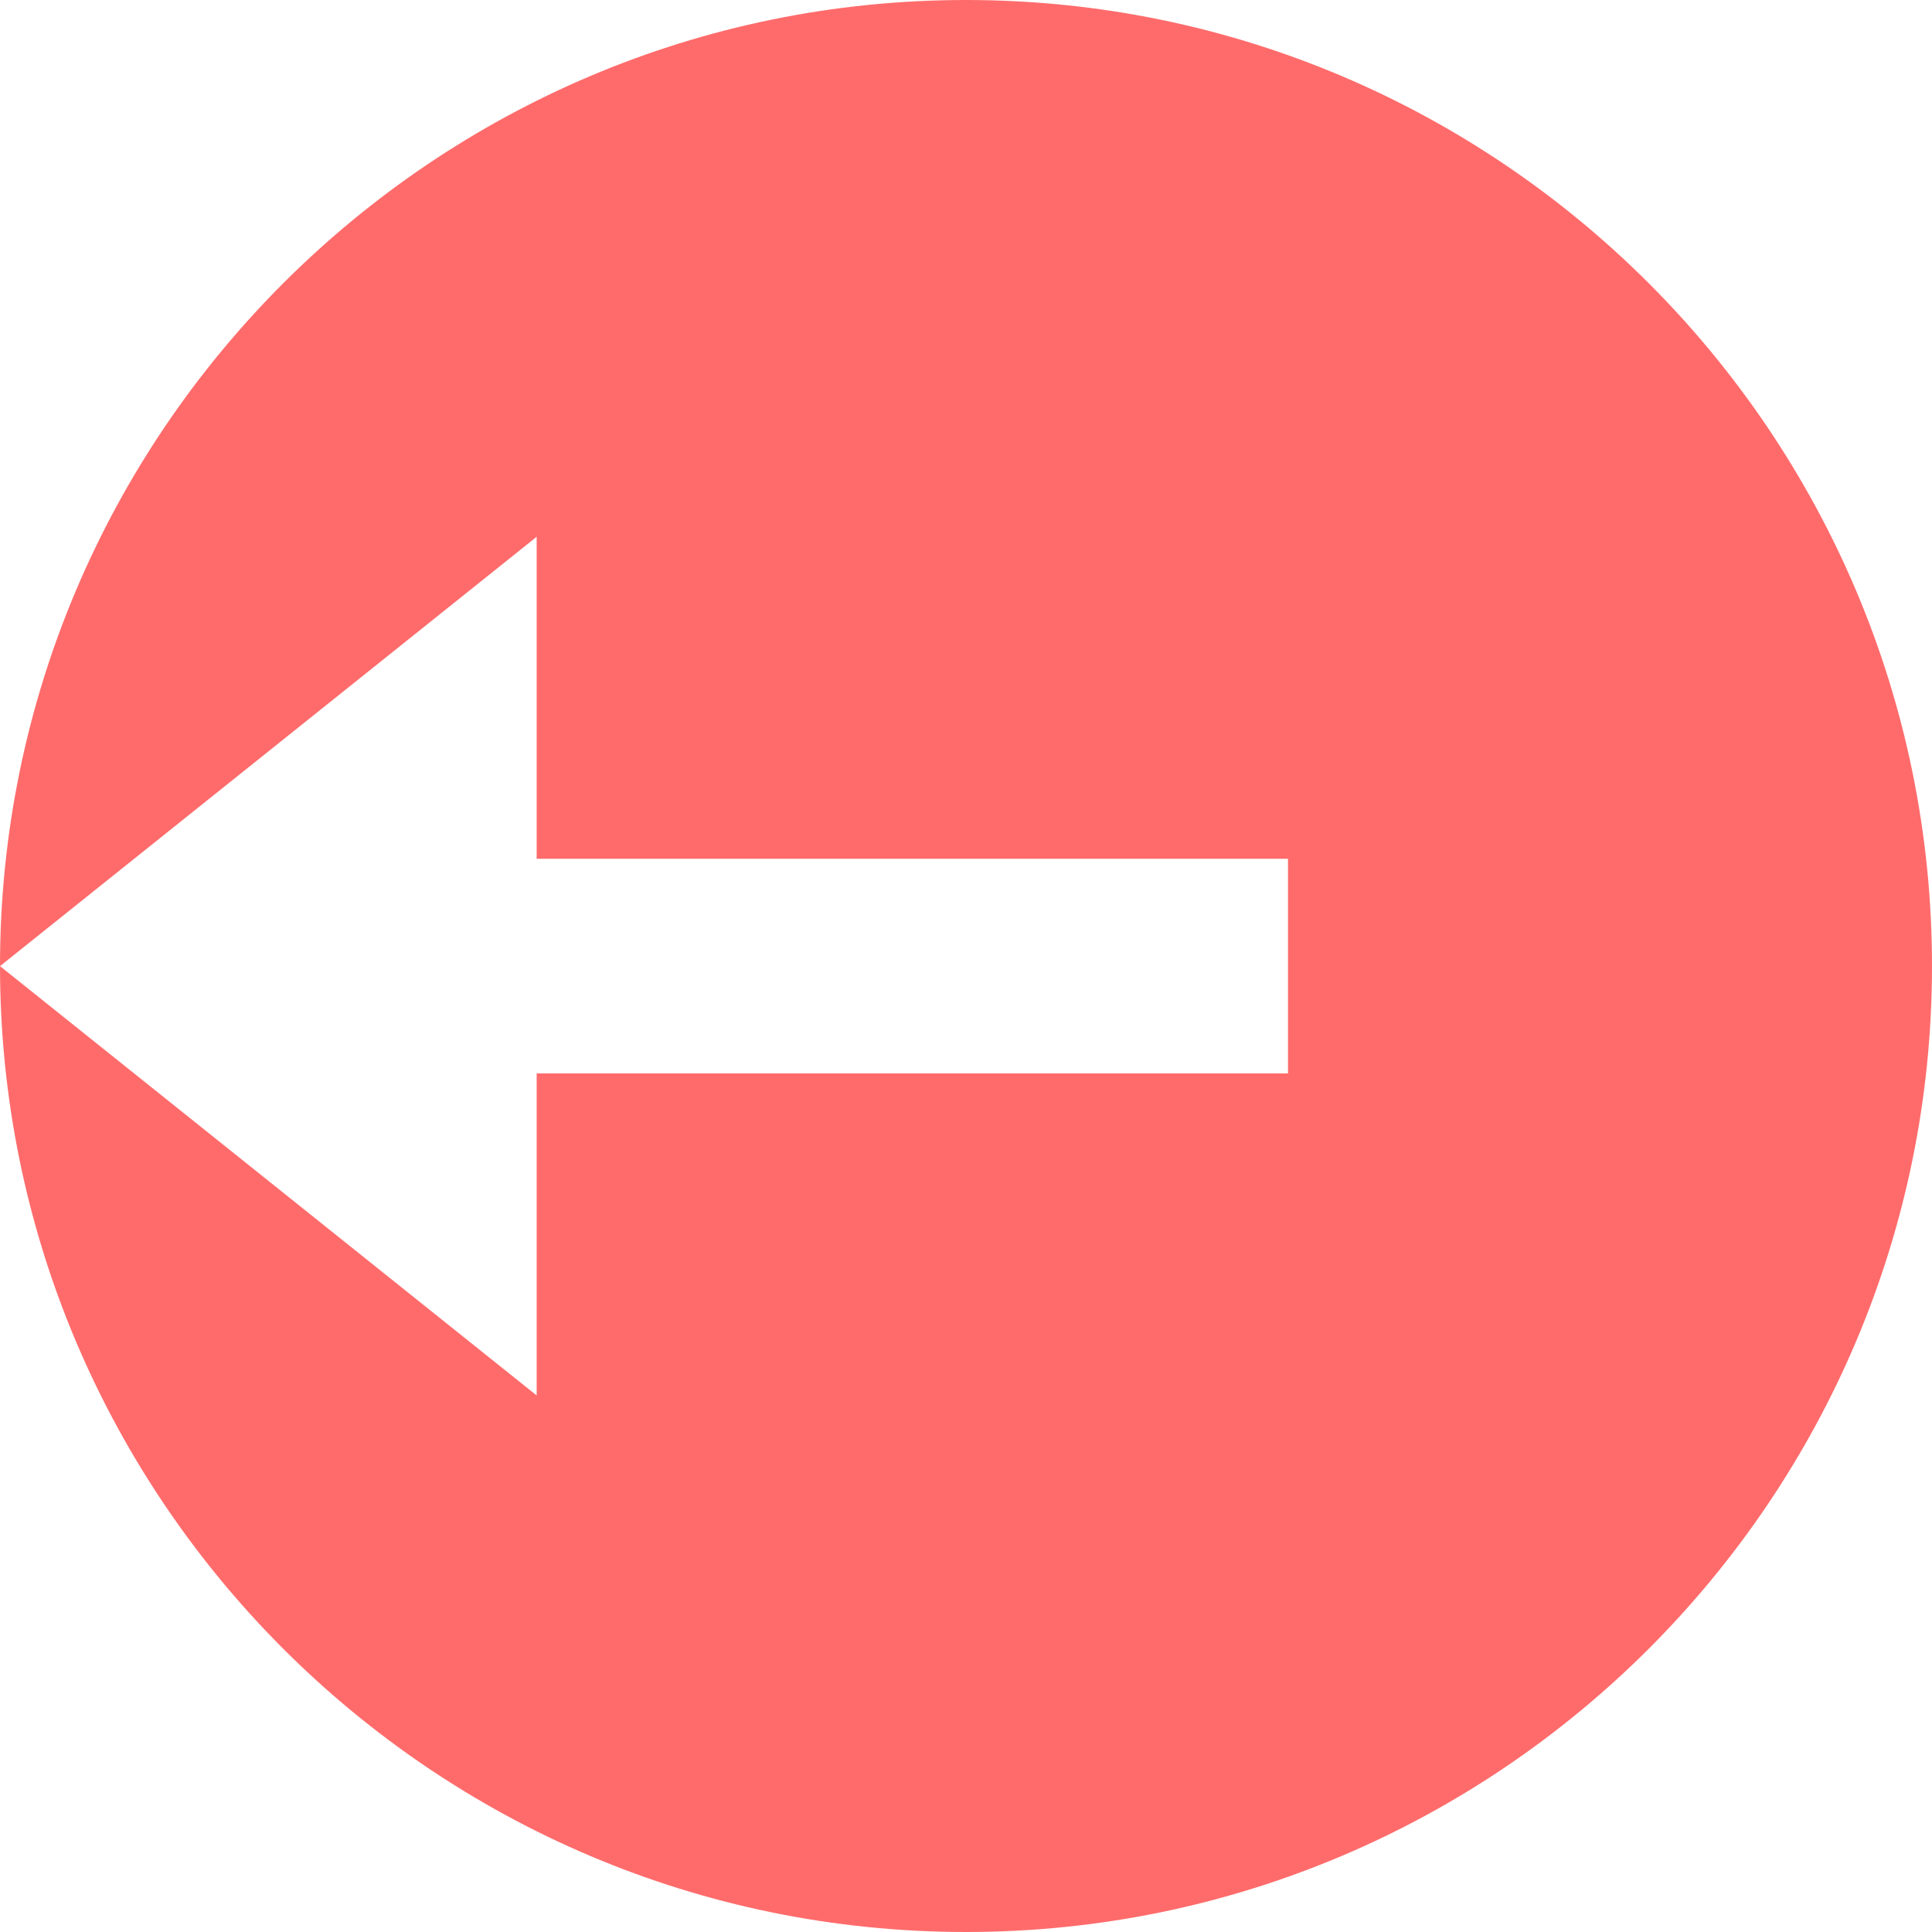 <svg width="18" height="18" viewBox="0 0 18 18" fill="none" xmlns="http://www.w3.org/2000/svg">
<path d="M9 0C4.037 0 0 4.037 0 9V9.001L5 5.001V8.001H12V10.001H5V13.001L0 9.001C0.001 13.964 4.037 18 9 18C13.963 18 18 13.963 18 9C18 4.037 13.963 0 9 0Z" fill="#FF6B6B"/>
</svg>
